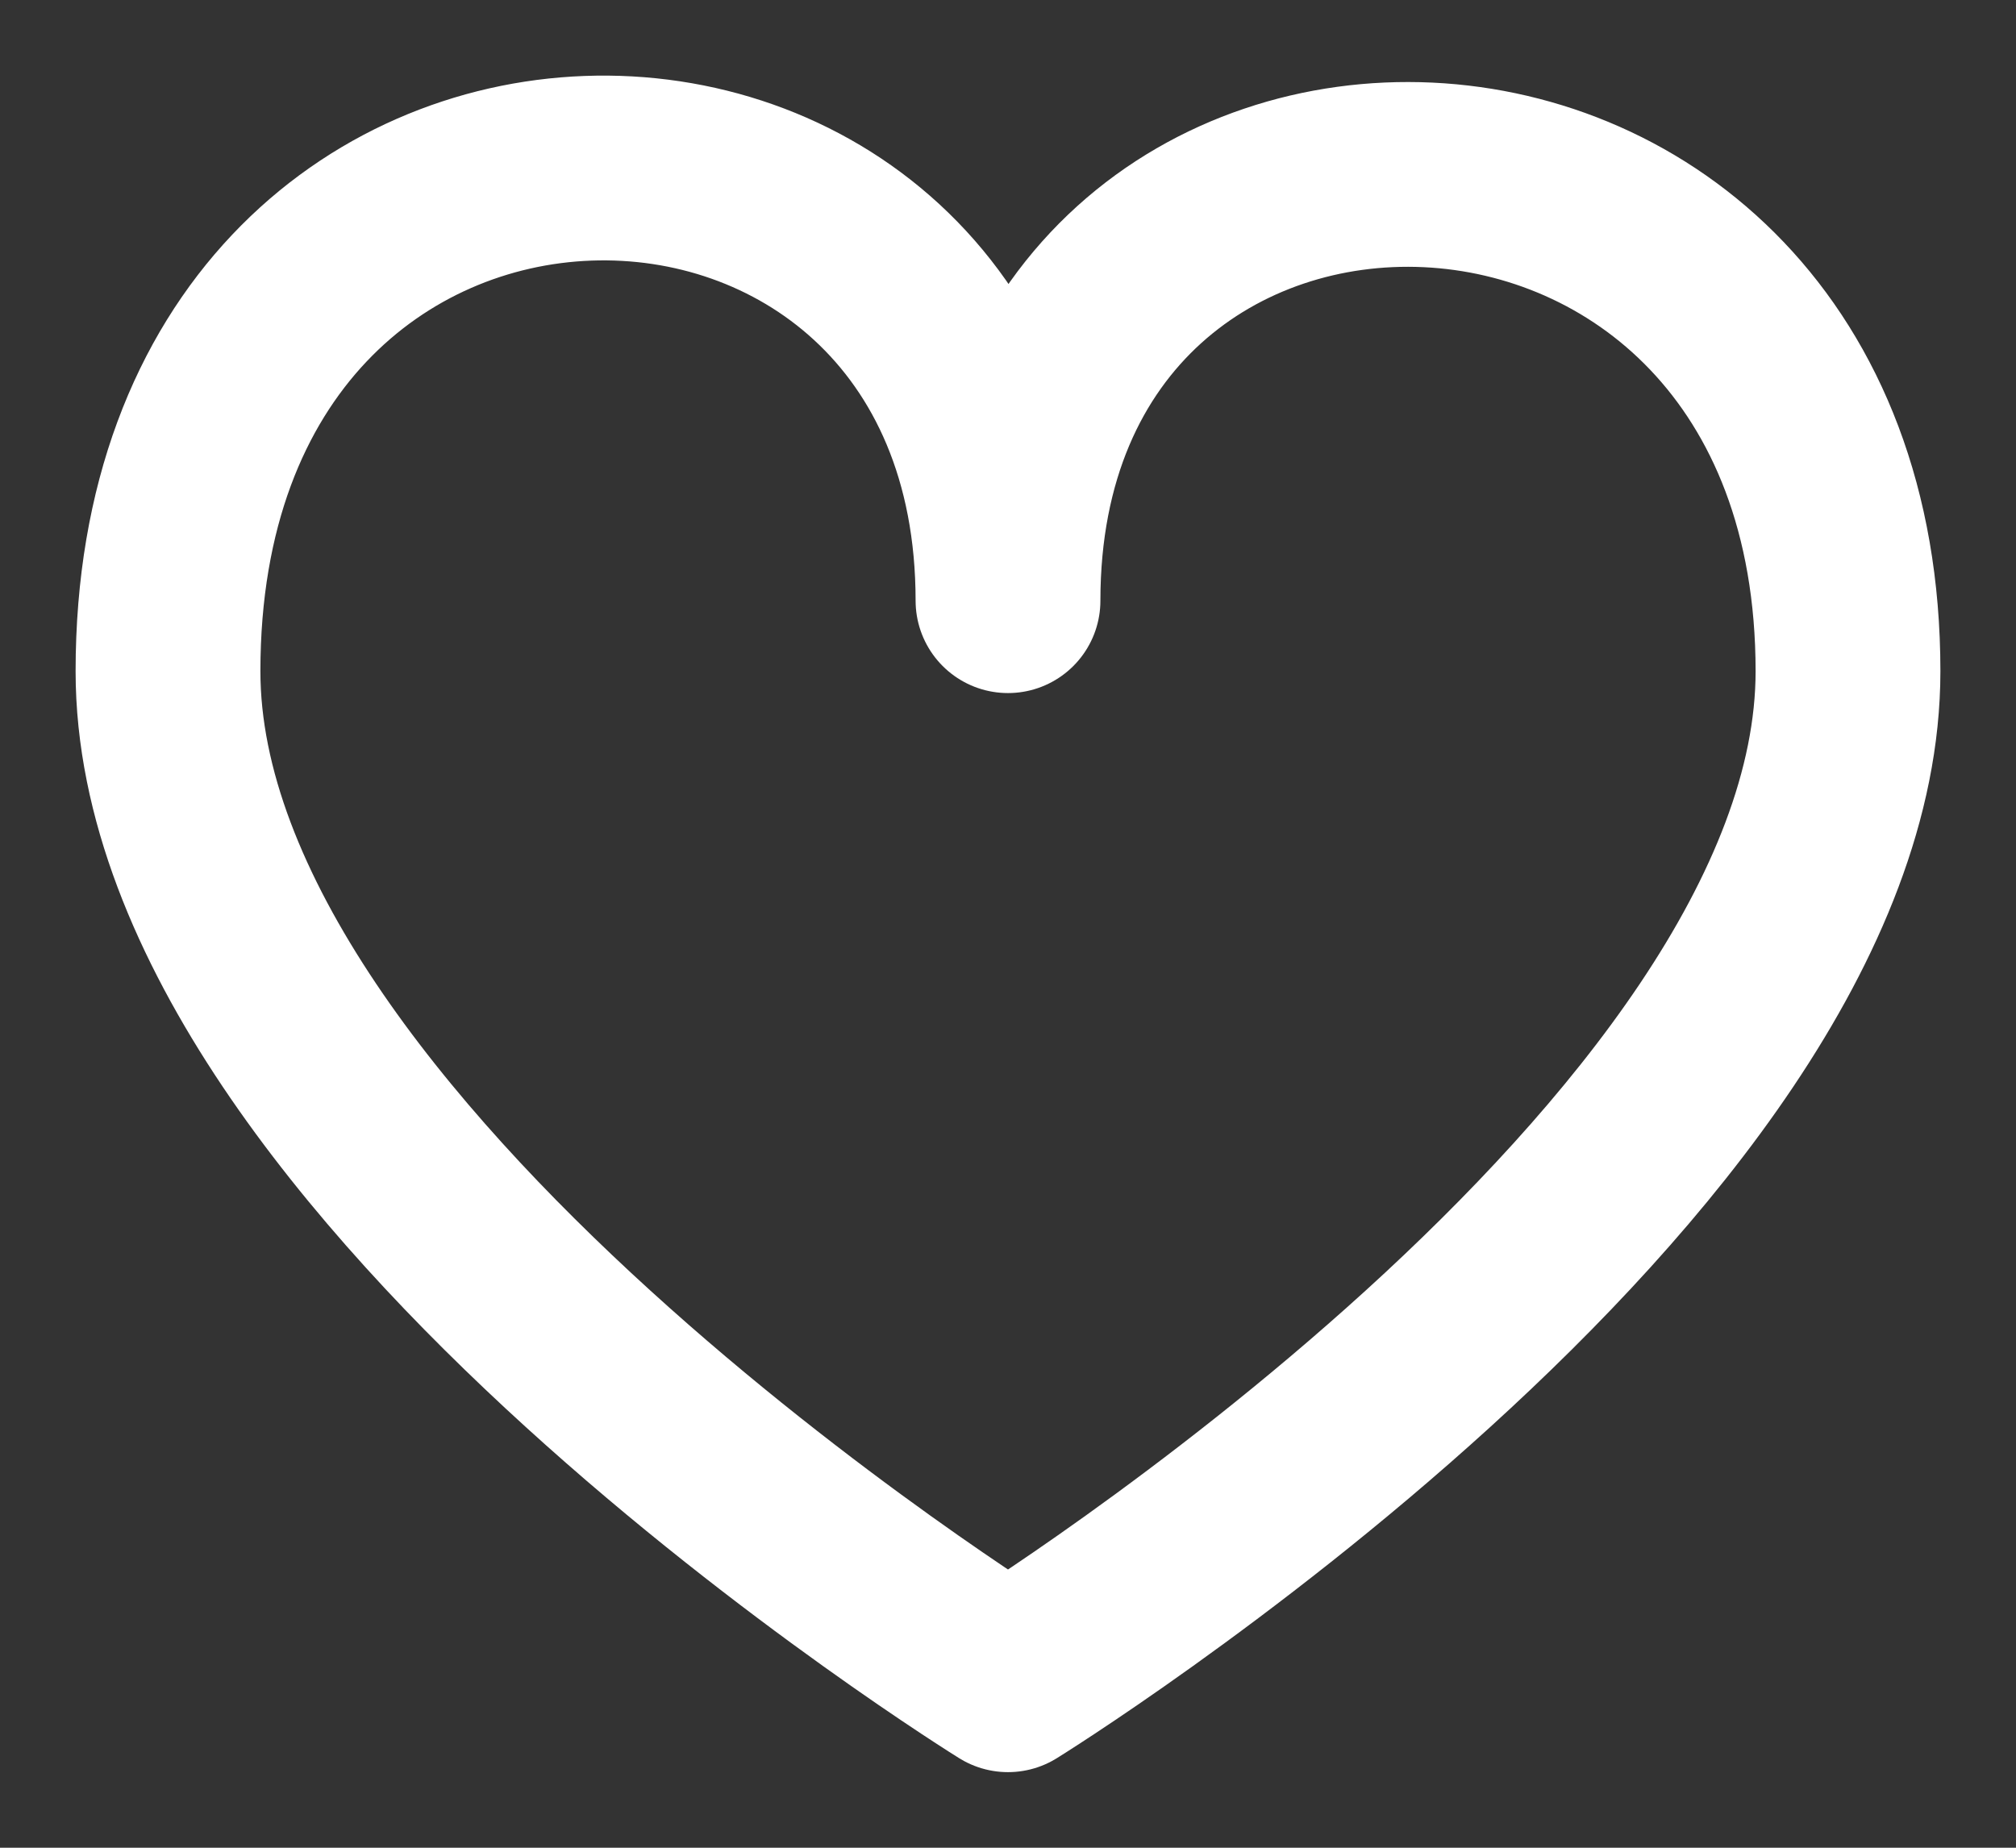 <svg width="24" height="22" viewBox="0 0 24 22" fill="none" xmlns="http://www.w3.org/2000/svg">
<rect x="0" y="0" width="24" height="22" fill="#333333" stroke="none"/>
<path d="M22 7.992C22 13.81 12 20 12 20C12 20 2 13.81 2 7.992C2 0.094 12 0.201 12 7.152C12 0.201 22 0.304 22 7.992Z" stroke="white" stroke-width="2.2" stroke-linejoin="round"/>
</svg>
